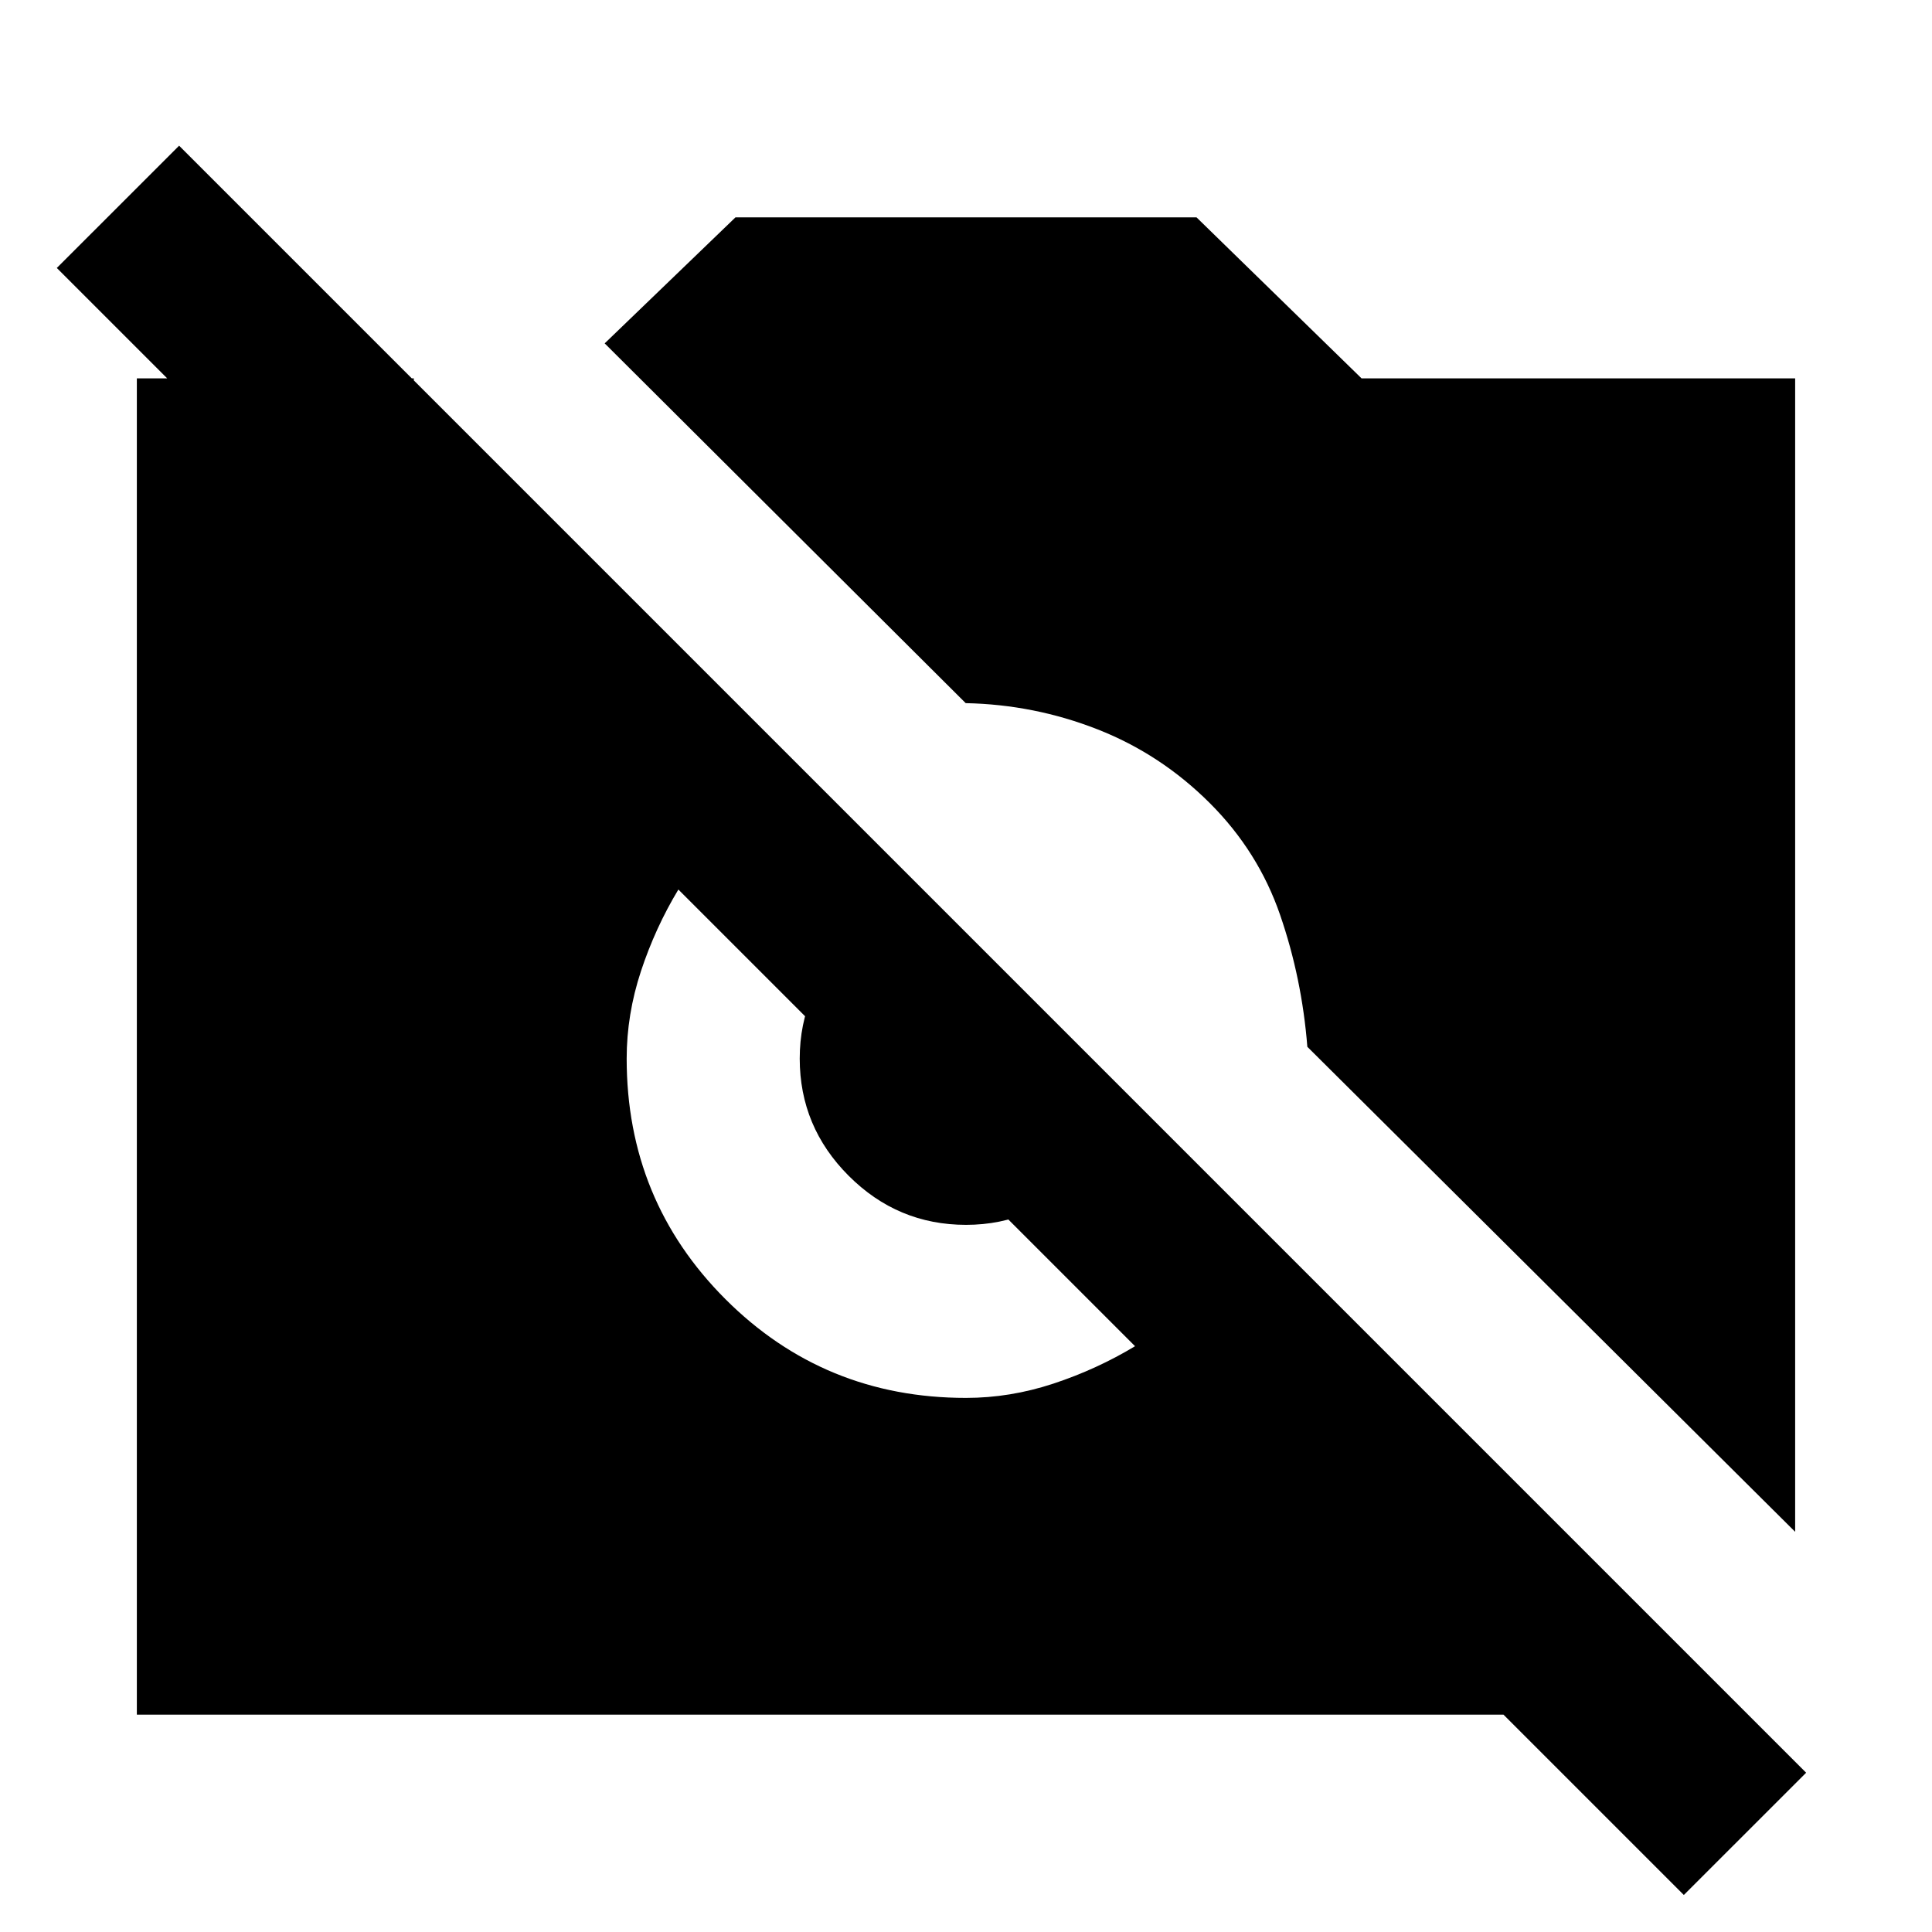 <svg xmlns="http://www.w3.org/2000/svg" height="24" viewBox="0 -960 960 960" width="24"><path d="M836.69-18.39 747.08-108H68v-664h137.62v122.54L28.23-826.85 89-887.61 897.46-79.15l-60.77 60.76ZM892-198.85l-242.39-241q-2.69-34.07-13.53-65.53-10.85-31.47-34.85-55.47-24.38-24.38-55.85-36.73-31.46-12.34-65.53-13.03L300.46-789.38l65-62.62h229.08l82 80H892v573.15Zm-412-66.54q21.92 0 43.46-7.11Q545-279.62 564-291.08L337.08-518q-11.46 19-18.58 40.54-7.11 21.54-7.11 43.46 0 70.46 49.07 119.54 49.08 49.07 119.54 49.07Zm0-85.99q-33.92 0-58.27-24.35T397.38-434q0-17.15 6.39-31.73 6.38-14.58 18.15-26.35l116.16 116.16q-11.77 11.77-26.35 18.15-14.58 6.39-31.73 6.39Z"/></svg>